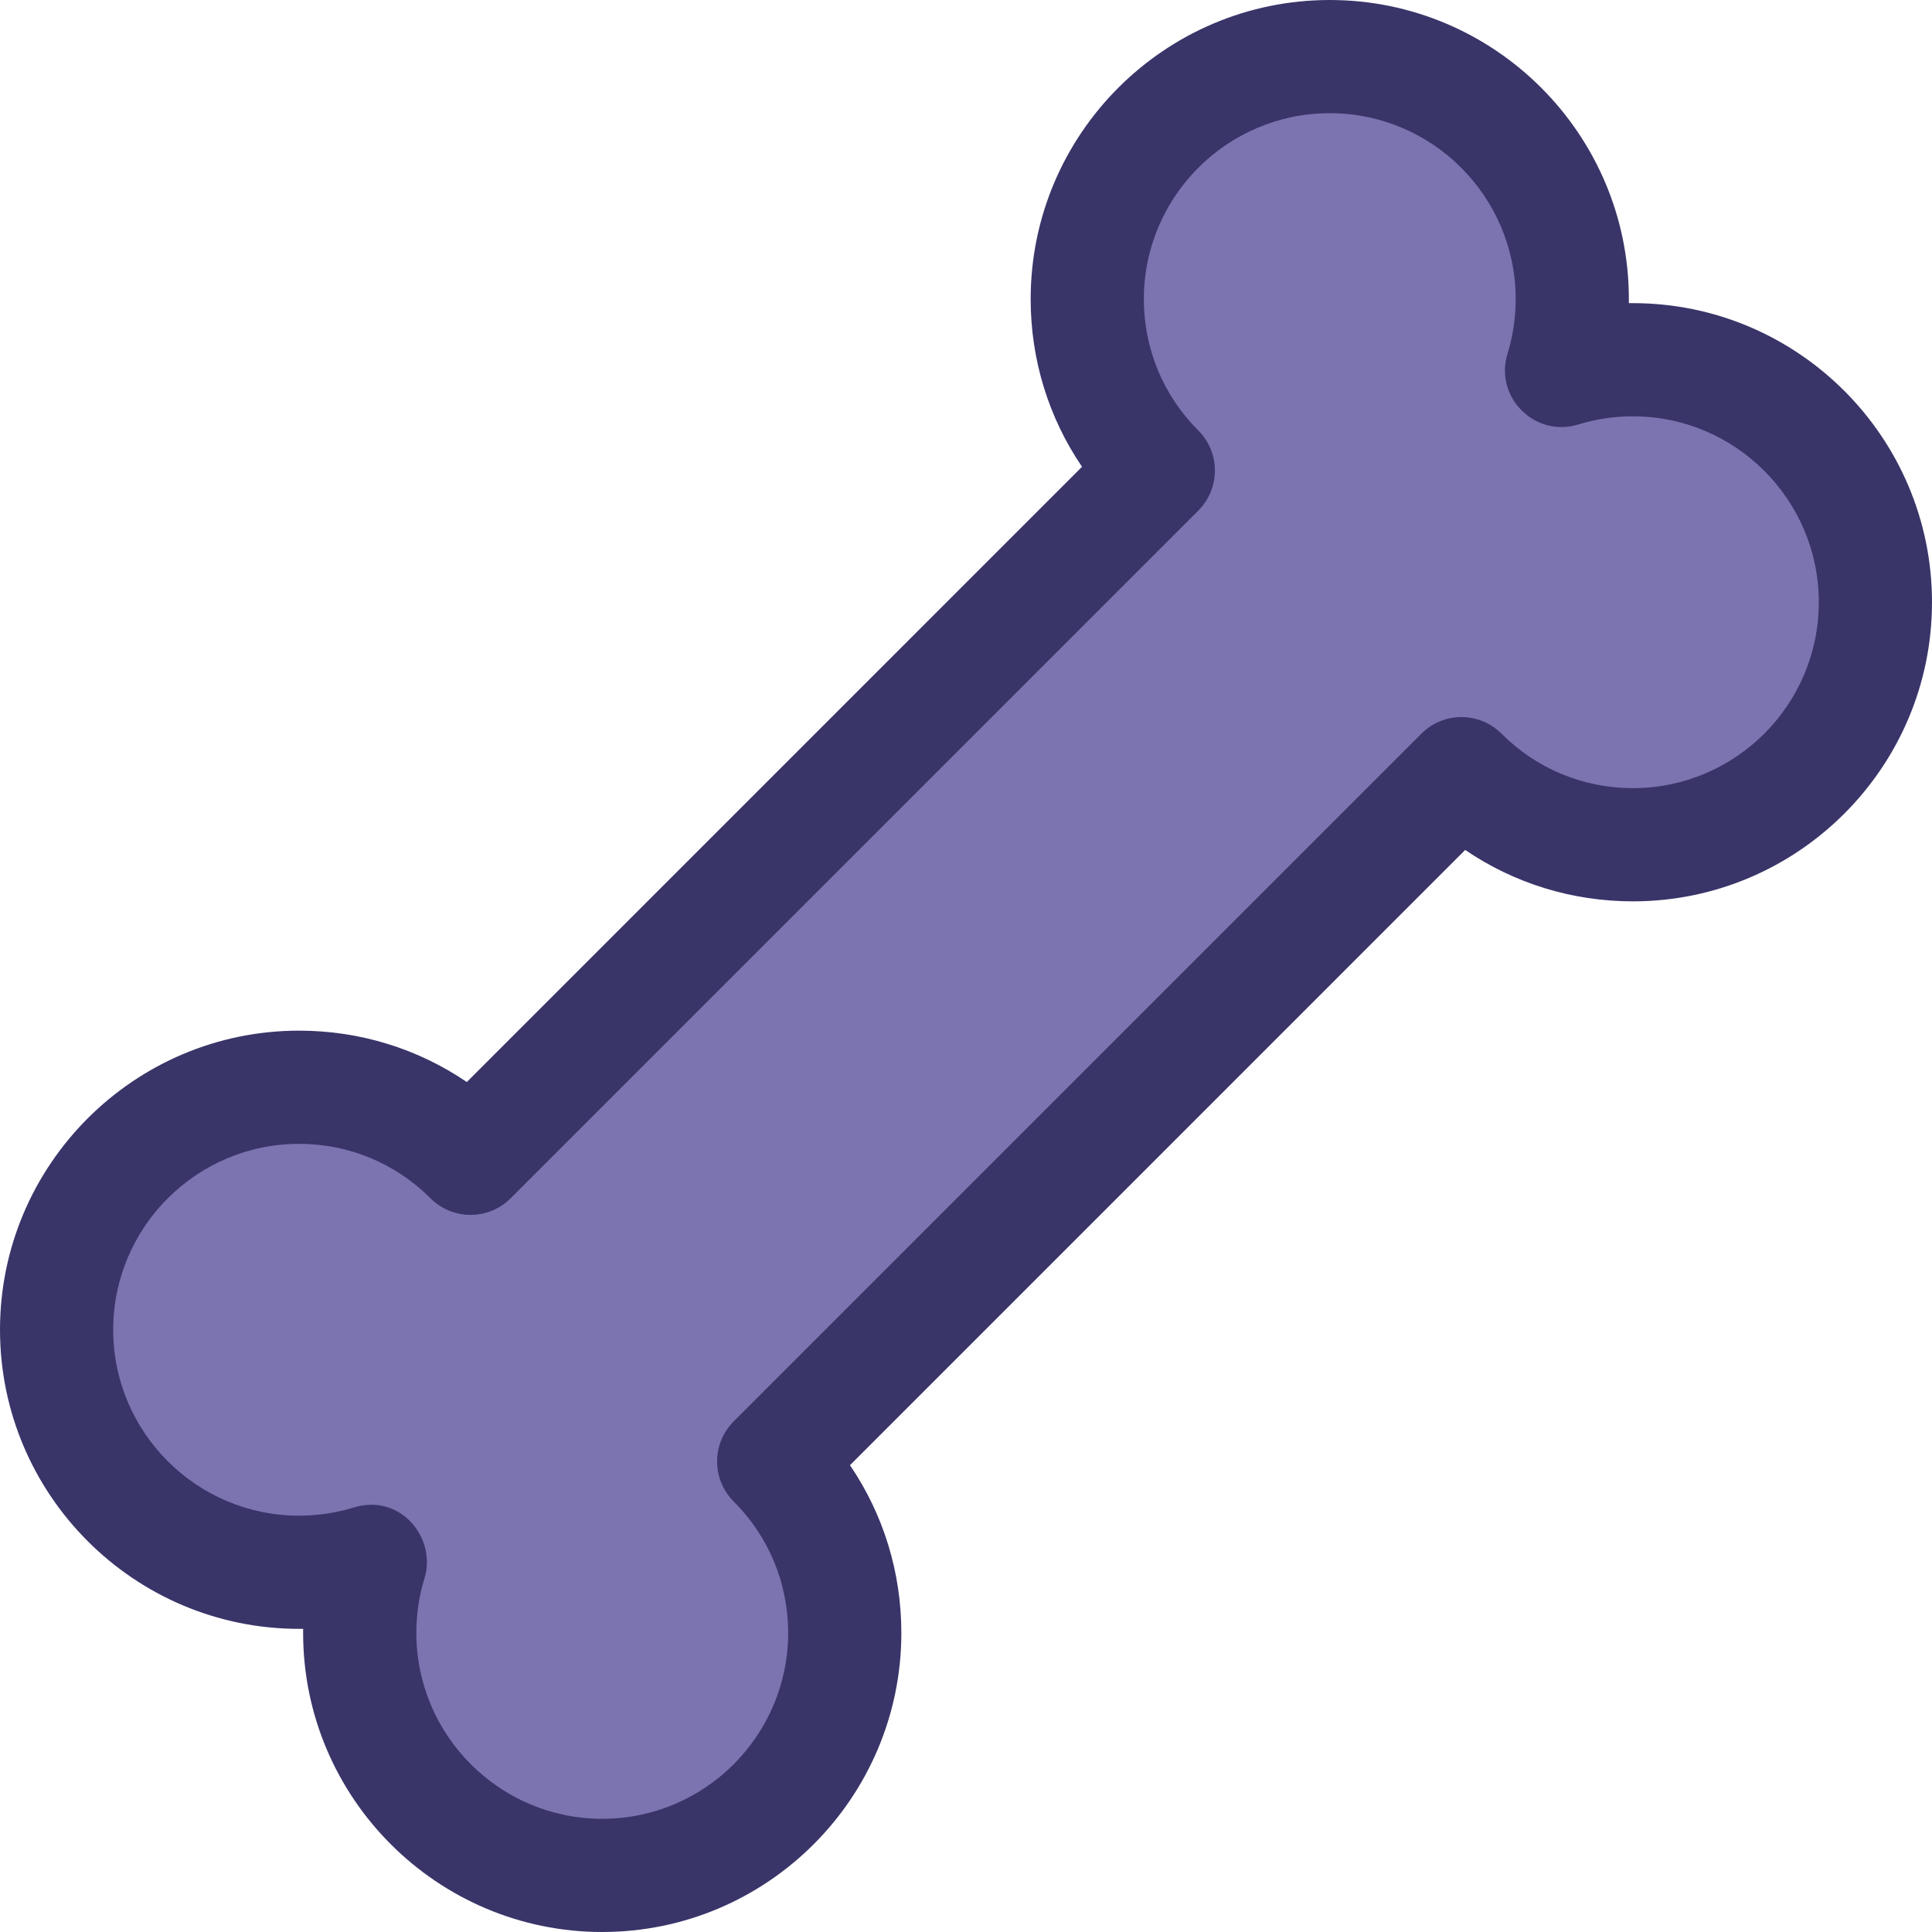<?xml version="1.0" encoding="UTF-8"?>
<svg width="512px" height="512px" viewBox="0 0 512 512" version="1.1" xmlns="http://www.w3.org/2000/svg" xmlns:xlink="http://www.w3.org/1999/xlink">
    <!-- Generator: Sketch 63.1 (92452) - https://sketch.com -->
    <title>bone</title>
    <desc>Created with Sketch.</desc>
    <g id="Page-1" stroke="none" stroke-width="1" fill="none" fill-rule="evenodd">
        <g id="bone" fill-rule="nonzero">
            <path d="M159.602,512 C115.891,512 80.332,476.441 80.332,432.734 C80.332,432.375 80.336,432.016 80.34,431.66 C79.98,431.664 79.625,431.664 79.266,431.664 C35.559,431.668 -2.84217094e-14,396.109 -2.84217094e-14,352.398 C-2.84217094e-14,308.691 35.559,273.133 79.266,273.133 C95.344,273.133 110.691,277.891 123.707,286.746 L286.746,123.699 C277.895,110.688 273.137,95.34 273.137,79.266 C273.133,35.559 308.691,0 352.398,0 C396.109,0 431.668,35.559 431.668,79.266 C431.668,79.625 431.664,79.984 431.66,80.34 C432.016,80.336 432.375,80.336 432.734,80.336 C476.441,80.336 512,115.895 512,159.602 C512,203.309 476.441,238.867 432.734,238.867 C416.656,238.867 401.309,234.105 388.289,225.25 L225.254,388.293 C234.105,401.309 238.867,416.656 238.867,432.734 C238.867,476.441 203.309,512 159.602,512 Z" id="Path" fill="#393569"></path>
            <path d="M112.496,418.258 C111.062,422.91 110.336,427.781 110.336,432.734 C110.336,459.898 132.434,482 159.602,482 C186.766,482 208.867,459.898 208.867,432.734 C208.867,419.582 203.742,407.211 194.43,397.902 C188.574,392.047 188.574,382.547 194.43,376.691 L376.691,194.422 C382.547,188.562 392.051,188.57 397.902,194.422 C407.219,203.734 419.586,208.867 432.734,208.867 C459.898,208.867 482,186.766 482,159.598 C482,132.434 459.898,110.332 432.734,110.332 C427.789,110.332 422.914,111.059 418.254,112.496 C406.758,116.027 395.965,105.242 399.504,93.746 C400.938,89.082 401.668,84.211 401.668,79.266 C401.668,52.102 379.566,30 352.398,30 C325.234,30 303.133,52.102 303.133,79.266 C303.133,92.414 308.262,104.781 317.57,114.09 C323.43,119.945 323.422,129.449 317.57,135.301 L135.309,317.57 C129.453,323.43 119.949,323.422 114.098,317.57 C104.785,308.262 92.418,303.133 79.266,303.133 C52.102,303.133 30,325.234 30,352.398 C30,379.566 52.102,401.668 79.266,401.668 C84.191,401.668 89.07,400.938 93.766,399.496 C106.188,395.691 115.758,407.672 112.496,418.258 L112.496,418.258 Z" id="Path" fill="#7C74B0"></path>
        </g>
    </g>
</svg>
